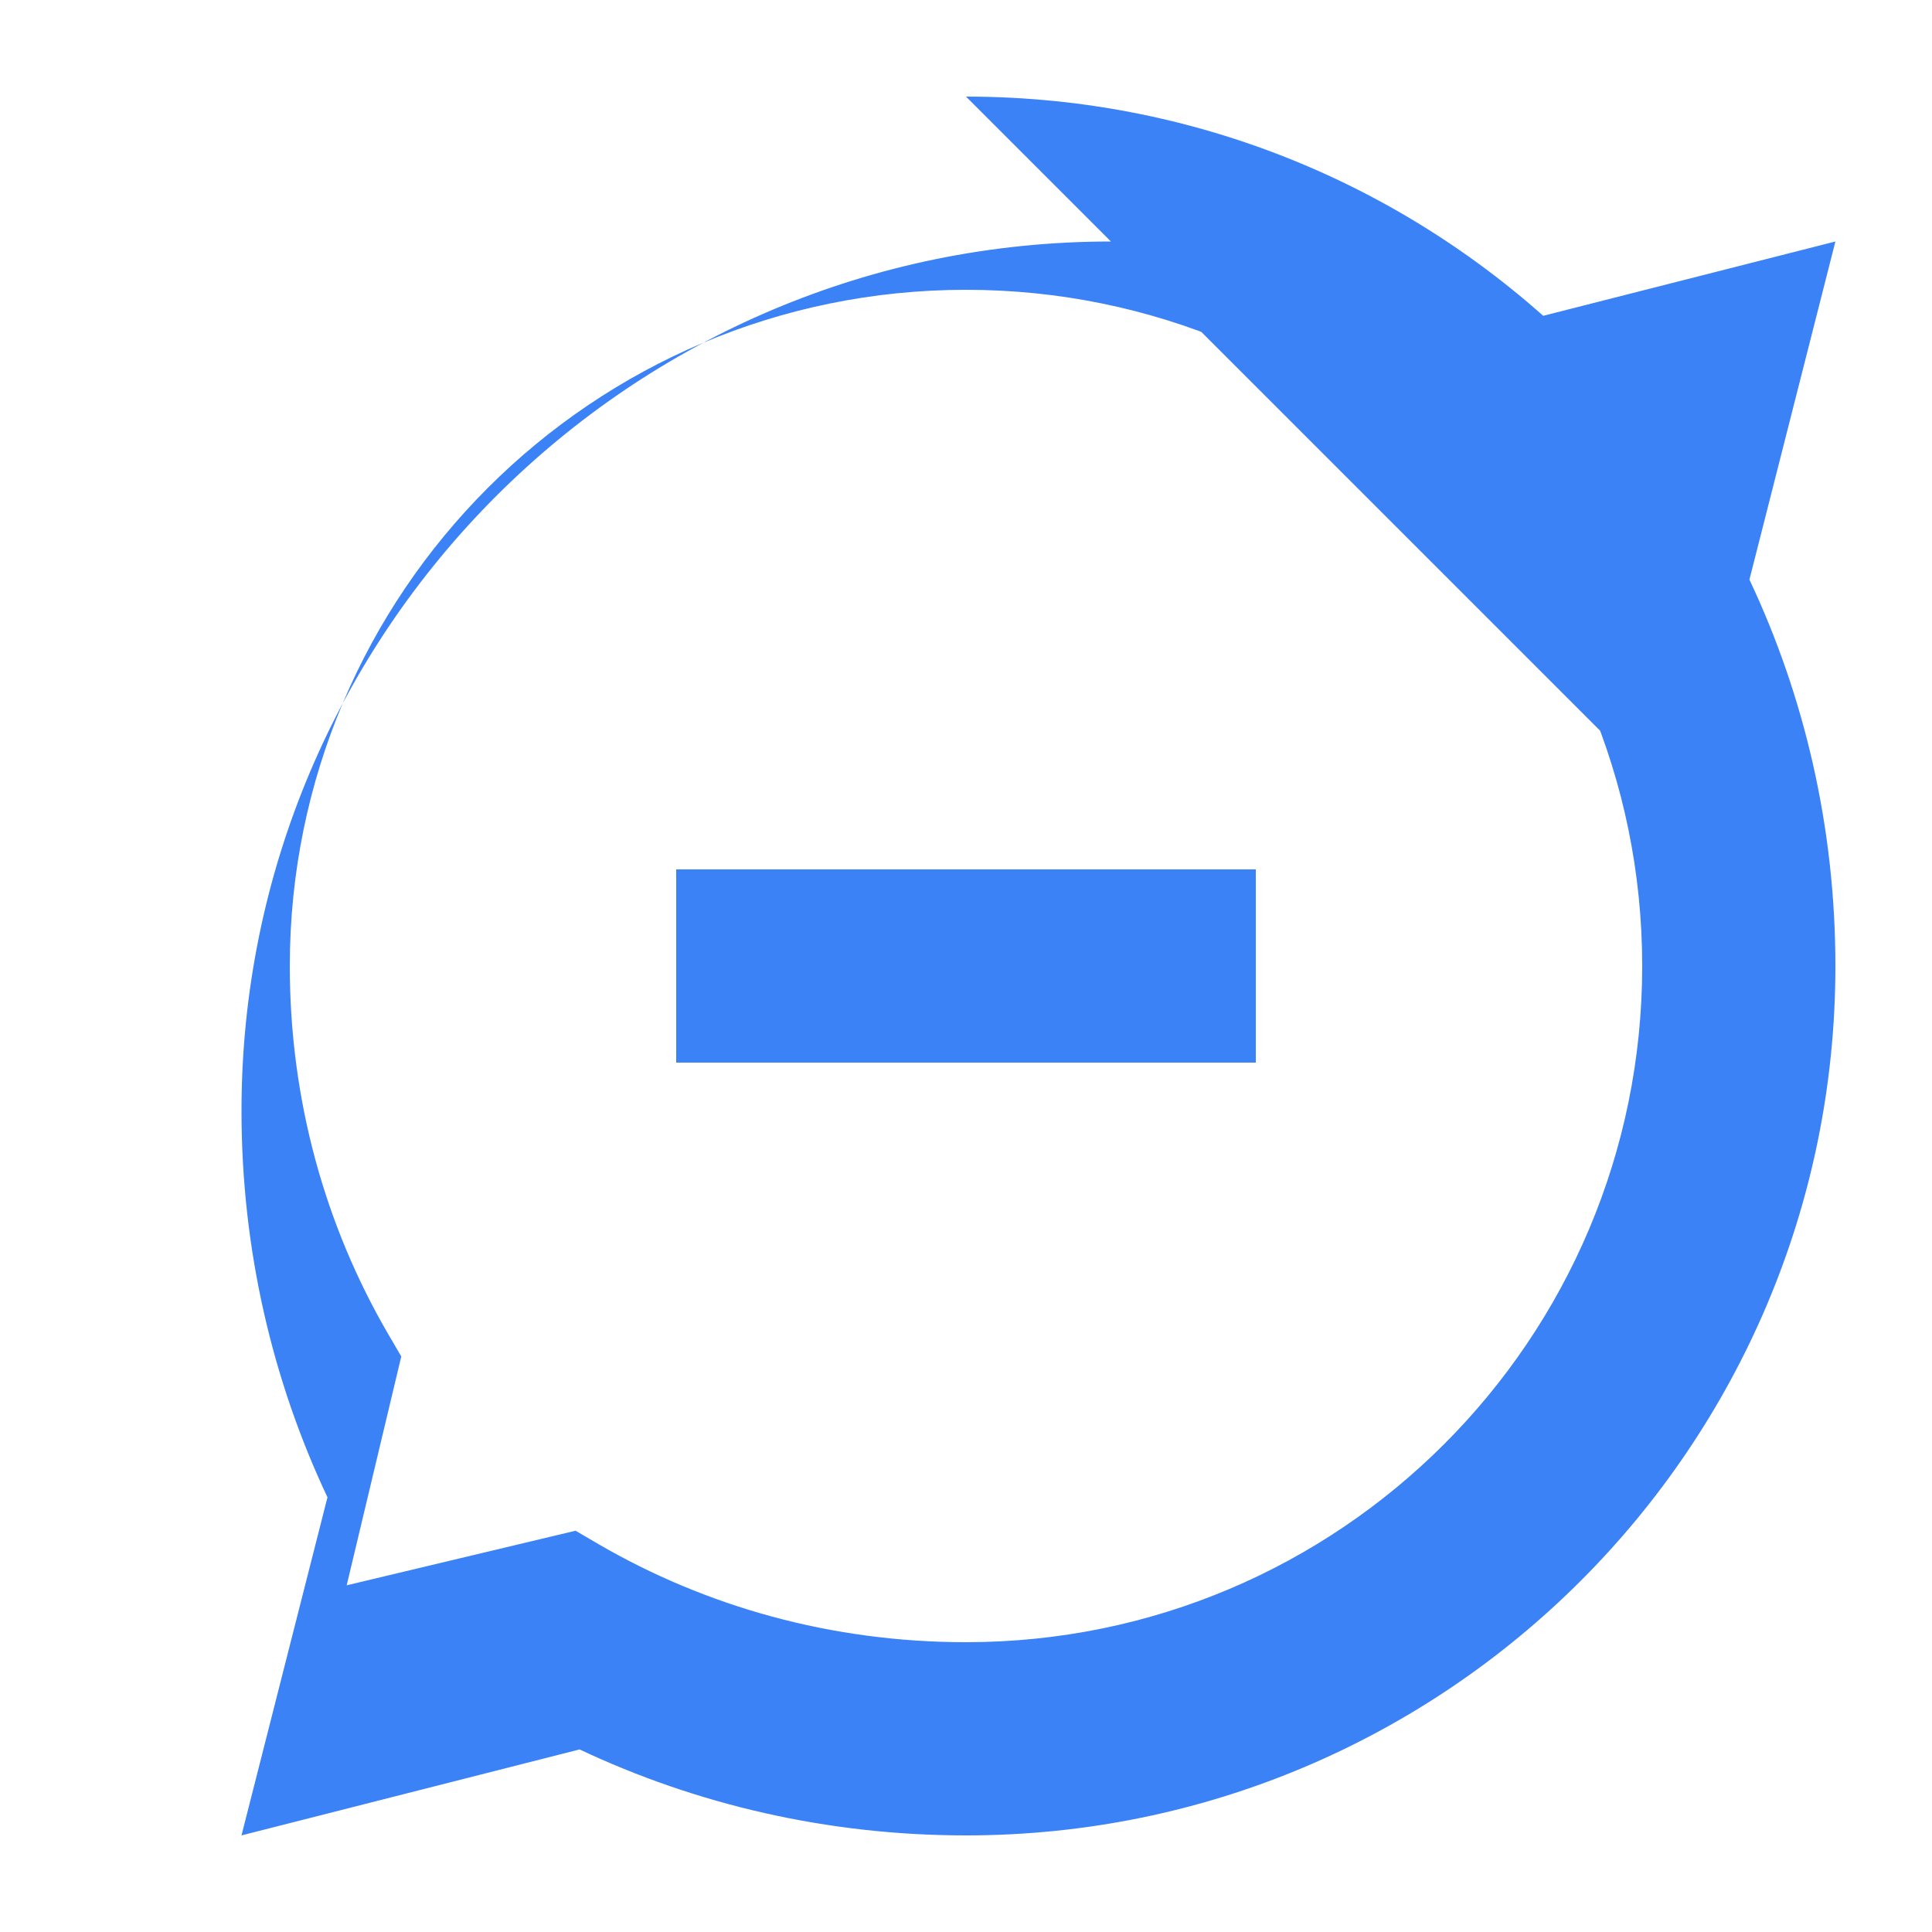 <?xml version="1.0" encoding="UTF-8"?>
<svg width="20px" height="20px" viewBox="0 0 20 20" version="1.1" xmlns="http://www.w3.org/2000/svg" xmlns:xlink="http://www.w3.org/1999/xlink">
    <g stroke="none" stroke-width="1" fill="none" fill-rule="evenodd">
        <path d="M10,1 C14.971,1 19,5.029 19,10 C19,14.971 14.971,19 10,19 C8.566,19 7.208,18.68 6,18.11 L2.5,19 L3.39,15.5 C2.82,14.292 2.5,12.934 2.5,11.5 C2.5,6.529 6.529,2.5 11.5,2.5 C12.934,2.5 14.292,2.82 15.5,3.39 L19,2.5 L18.11,6 C18.68,7.208 19,8.566 19,10 Z M10,17 C13.866,17 17,13.866 17,10 C17,6.134 13.866,3 10,3 C6.134,3 3,6.134 3,10 C3,11.388 3.366,12.688 4.016,13.806 L4.154,14.042 L3.589,16.411 L5.958,15.846 L6.194,15.984 C7.312,16.634 8.612,17 10,17 Z M7,9 L13,9 L13,11 L7,11 L7,9 Z" fill="#3B82F6" fill-rule="nonzero"></path>
    </g>
</svg>

